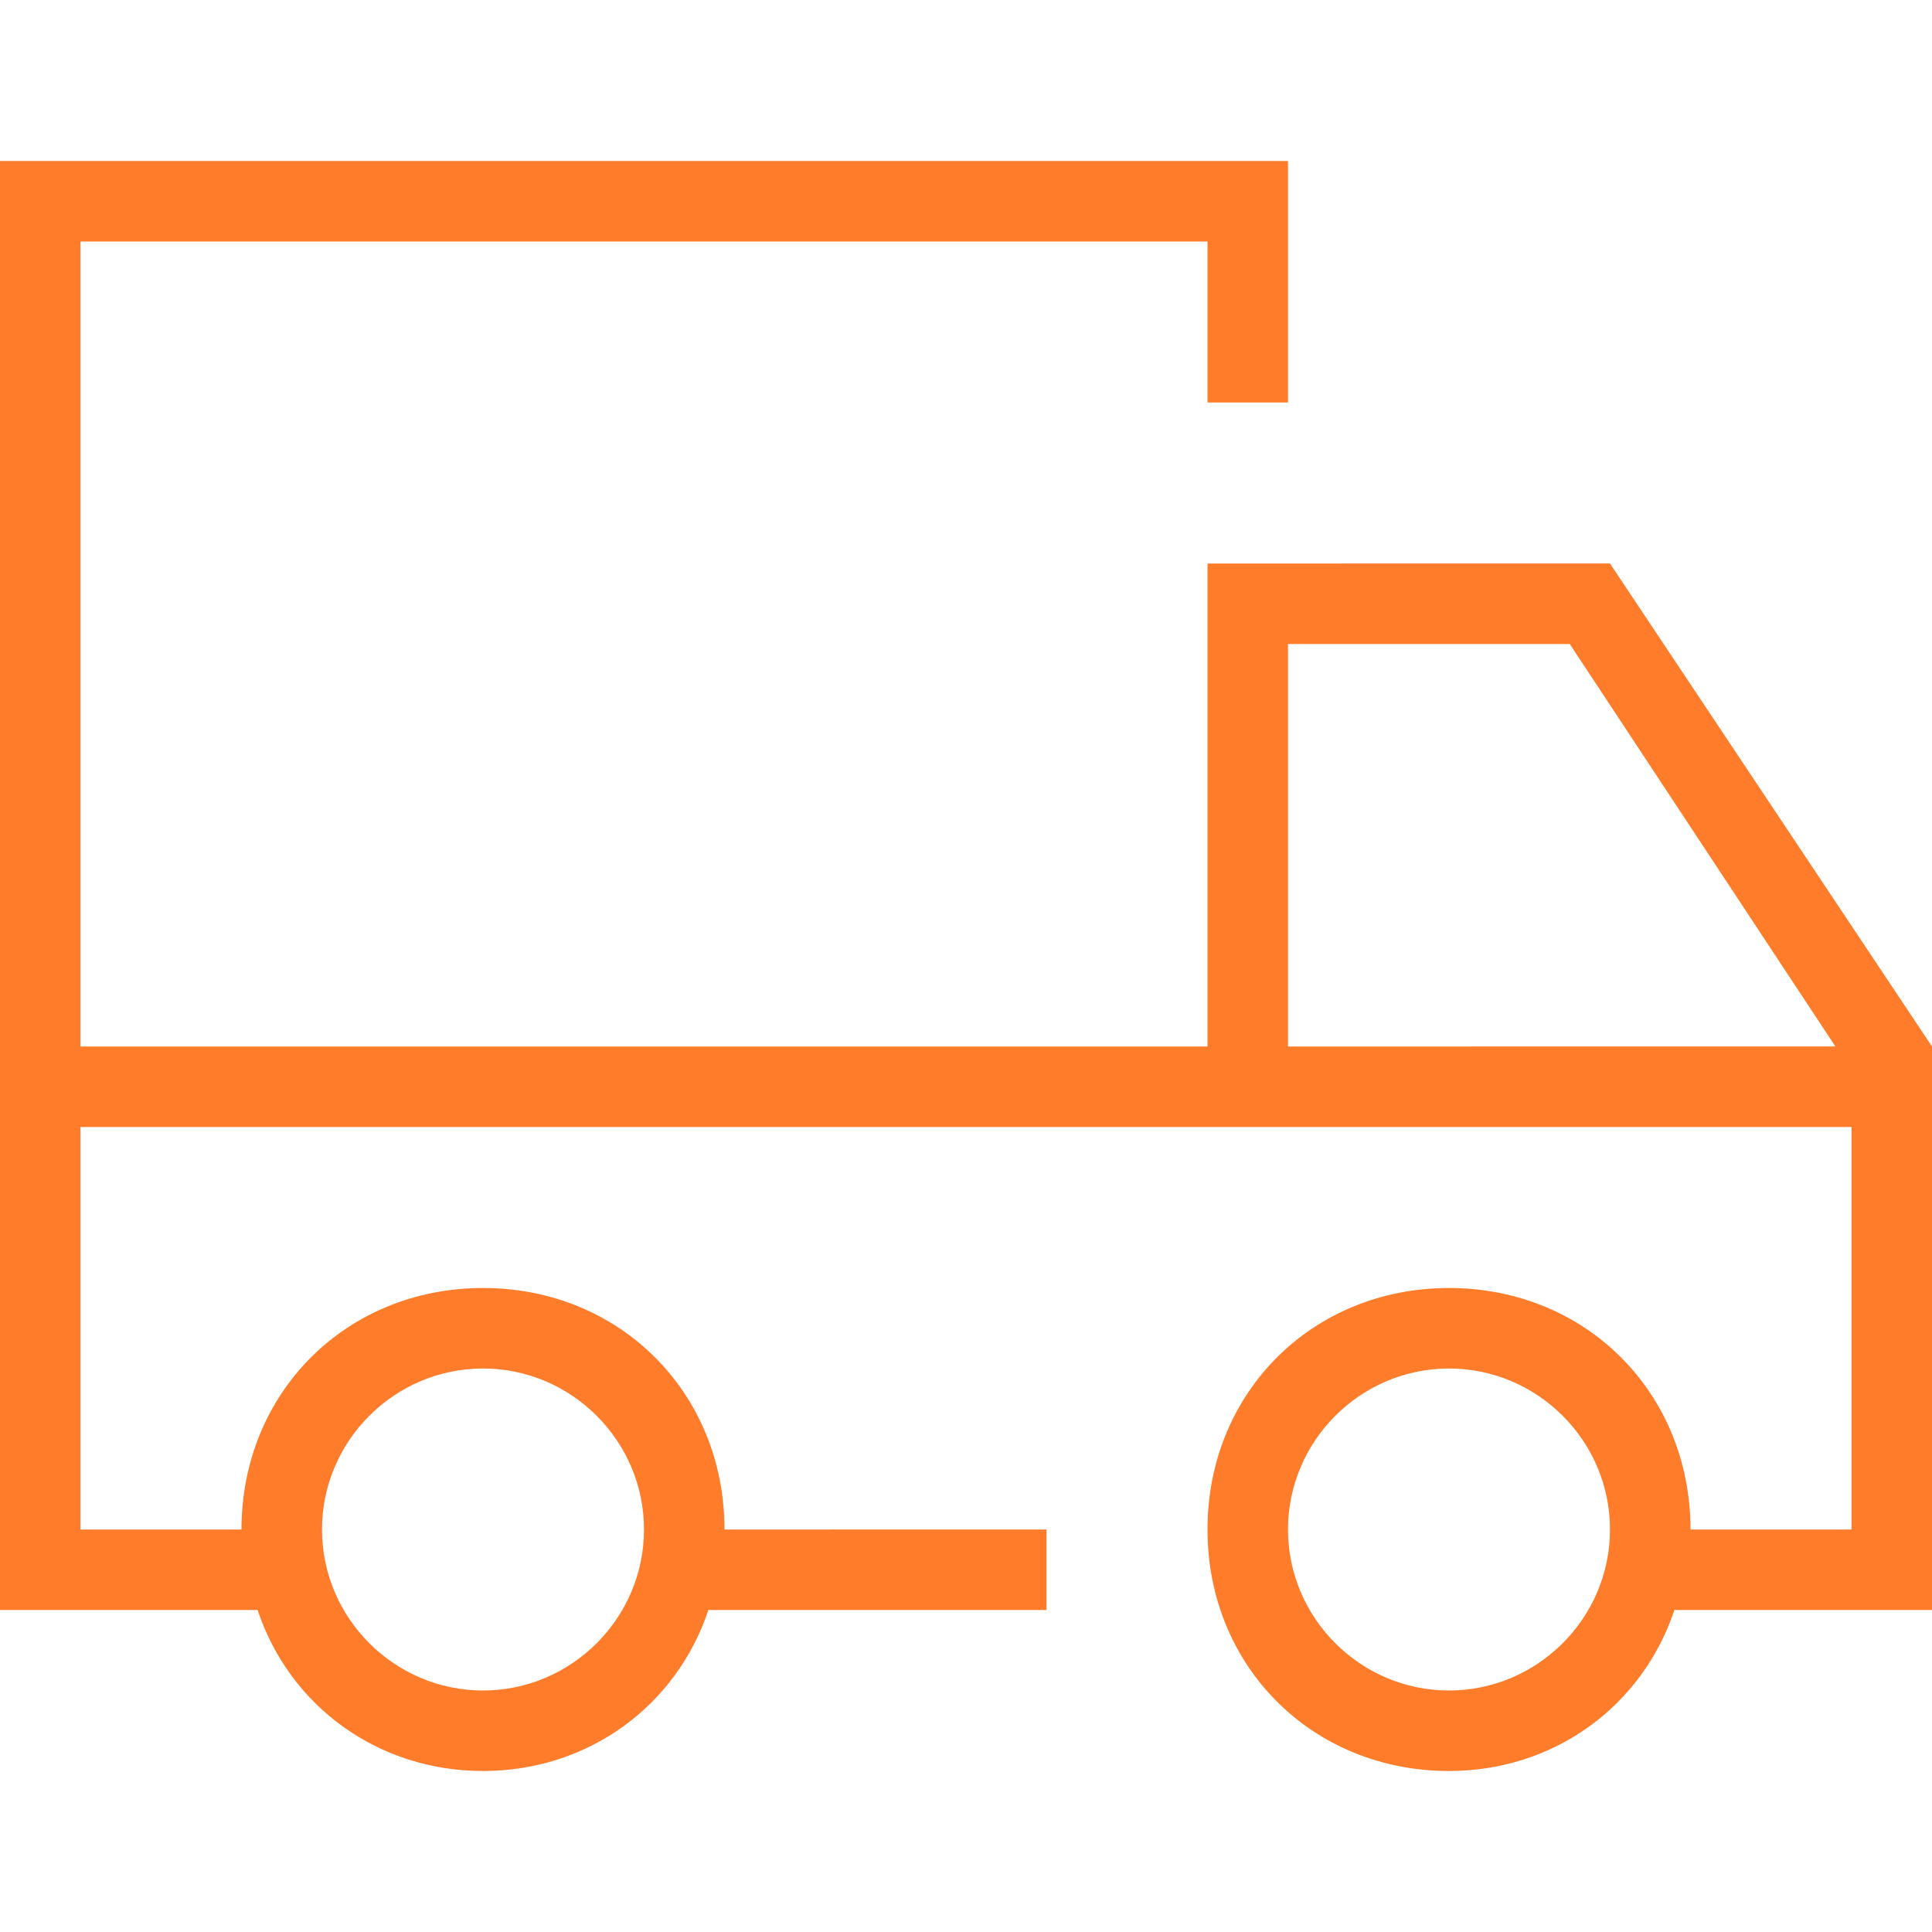 <?xml version="1.0" encoding="utf-8"?>
<!-- Generator: Adobe Illustrator 23.0.1, SVG Export Plug-In . SVG Version: 6.00 Build 0)  -->
<svg version="1.1" id="ikony" xmlns="http://www.w3.org/2000/svg" xmlns:xlink="http://www.w3.org/1999/xlink" x="0px" y="0px"
	 viewBox="0 0 24 24" style="enable-background:new 0 0 24 24;" xml:space="preserve">
<style type="text/css">
	.st0{fill:#FFCB59;}
	.st1{fill:#00E59B;}
	.st2{fill:#E6AA9A;}
	.st3{fill:#AAD821;}
	.st4{fill:#A79797;}
	.st5{fill:#E6456D;}
	.st6{fill:#FF7C2B;}
	.st7{fill:#3398FF;}
	.st8{fill:#FF9E4A;}
</style>
<g>
	<path class="st6" d="M15,7v6H1V3h14v2h1V3V2h-1H0v17v1h1h2.2c0.4,1.2,1.5,2,2.8,2s2.4-0.8,2.8-2H13v-1H9c0-1.7-1.3-3-3-3
		s-3,1.3-3,3H1v-5h14v0h8v5h-2c0-1.7-1.3-3-3-3s-3,1.3-3,3s1.3,3,3,3c1.3,0,2.4-0.8,2.8-2H24v-6v0v-1l-4-6H15z M6,17
		c1.1,0,2,0.9,2,2s-0.9,2-2,2s-2-0.9-2-2S4.9,17,6,17z M18,21c-1.1,0-2-0.9-2-2s0.9-2,2-2s2,0.9,2,2S19.1,21,18,21z M16,13V8h3.5
		l3.3,5H16z"/>
</g>
</svg>
